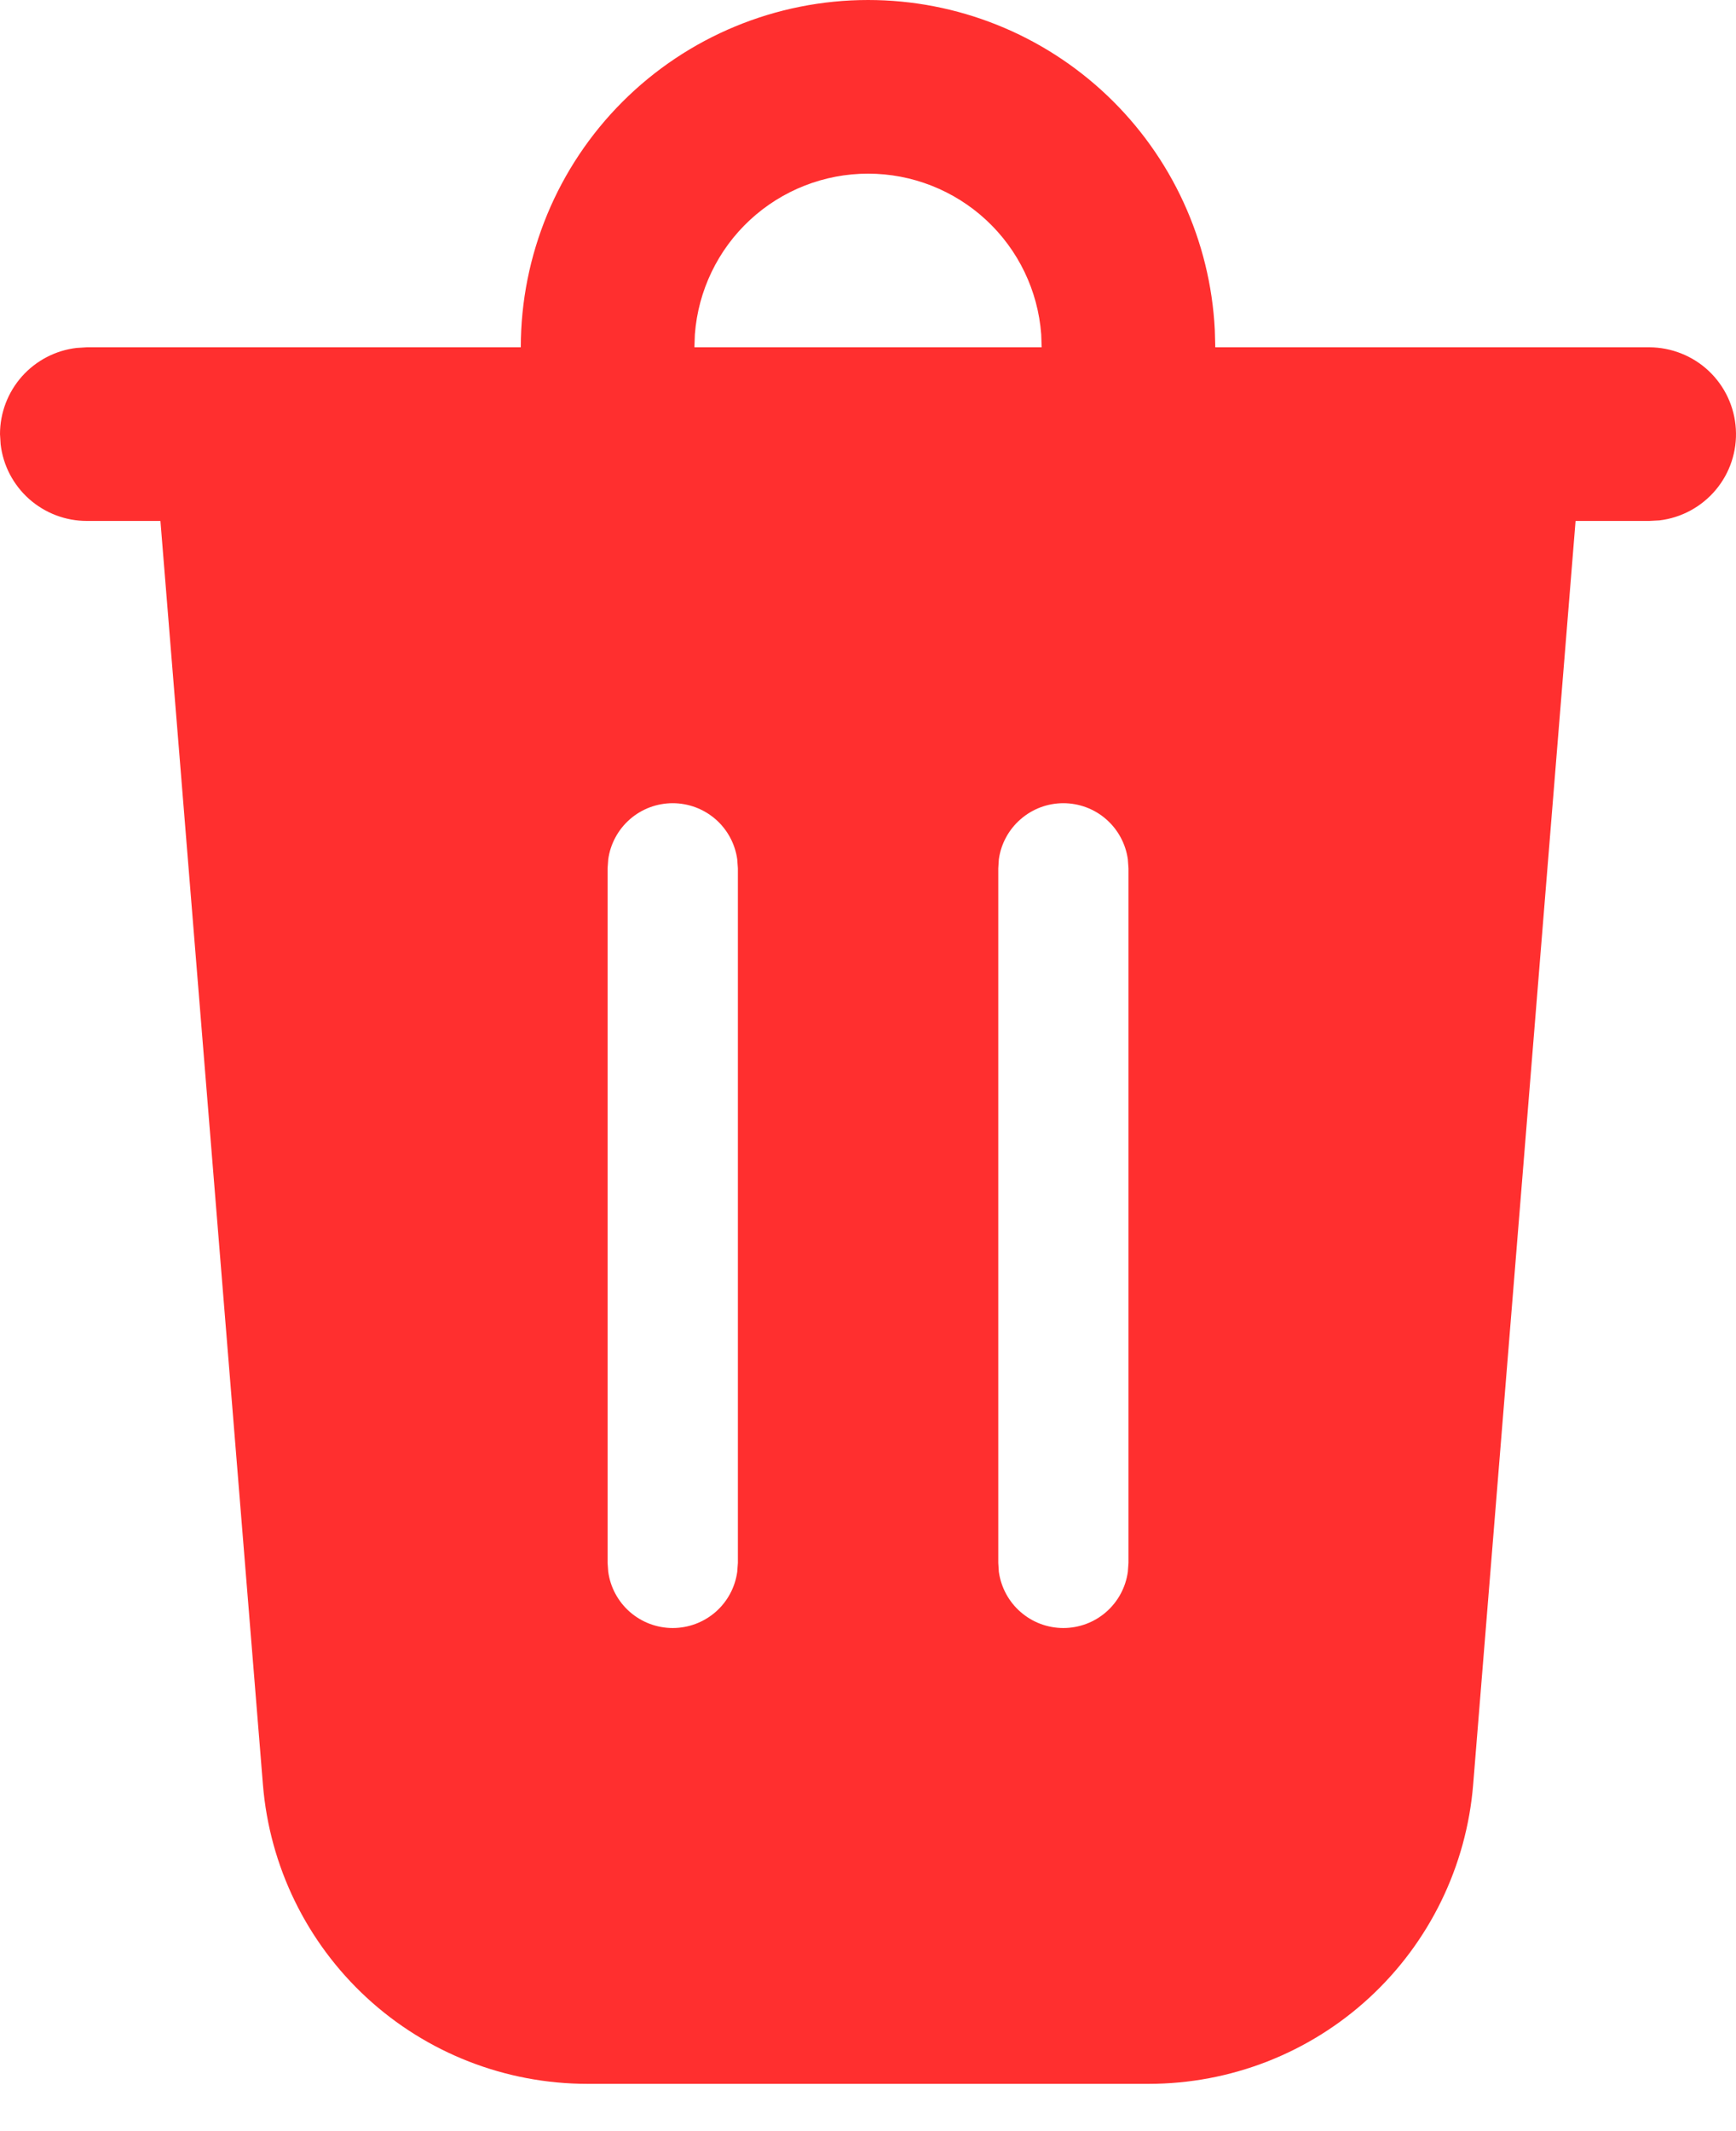 <svg width="22" height="27" viewBox="0 0 22 27" fill="none" xmlns="http://www.w3.org/2000/svg">
<path d="M11.001 0C12.13 -8.83079e-07 13.215 0.434 14.033 1.212C14.851 1.99 15.339 3.053 15.395 4.18L15.401 4.4H20.901C21.181 4.401 21.451 4.508 21.655 4.7C21.859 4.893 21.982 5.156 21.998 5.436C22.015 5.716 21.924 5.991 21.744 6.206C21.564 6.421 21.308 6.56 21.03 6.593L20.901 6.6H19.967L18.669 22.61C18.585 23.643 18.116 24.606 17.354 25.309C16.592 26.012 15.594 26.401 14.557 26.401H7.444C6.408 26.401 5.409 26.012 4.647 25.309C3.885 24.606 3.416 23.643 3.332 22.61L2.033 6.6H1.1C0.831 6.6 0.571 6.501 0.369 6.322C0.168 6.143 0.039 5.897 0.008 5.629L0 5.5C3.55436e-05 5.231 0.099 4.971 0.278 4.769C0.457 4.568 0.704 4.439 0.971 4.408L1.1 4.4H6.6C6.6 3.233 7.064 2.114 7.889 1.289C8.714 0.464 9.834 0 11.001 0ZM8.525 10.176C8.326 10.176 8.133 10.248 7.983 10.379C7.833 10.51 7.735 10.691 7.708 10.888L7.7 11.001V19.801L7.708 19.913C7.735 20.111 7.833 20.292 7.983 20.423C8.134 20.554 8.326 20.626 8.525 20.626C8.725 20.626 8.917 20.554 9.068 20.423C9.218 20.292 9.316 20.111 9.343 19.913L9.351 19.801V11.001L9.343 10.888C9.316 10.691 9.218 10.51 9.068 10.379C8.917 10.248 8.725 10.176 8.525 10.176ZM13.476 10.176C13.276 10.176 13.084 10.248 12.934 10.379C12.783 10.51 12.685 10.691 12.658 10.888L12.651 11.001V19.801L12.658 19.913C12.686 20.111 12.783 20.292 12.934 20.423C13.084 20.554 13.276 20.626 13.476 20.626C13.675 20.626 13.868 20.554 14.018 20.423C14.168 20.292 14.266 20.111 14.293 19.913L14.301 19.801V11.001L14.293 10.888C14.266 10.691 14.168 10.51 14.018 10.379C13.868 10.248 13.675 10.176 13.476 10.176ZM11.001 2.2C10.445 2.2 9.911 2.41 9.504 2.787C9.097 3.164 8.848 3.682 8.806 4.235L8.8 4.4H13.201L13.195 4.235C13.154 3.682 12.904 3.164 12.497 2.787C12.09 2.41 11.556 2.2 11.001 2.2Z" fill="#FF2F2F"/>
</svg>
